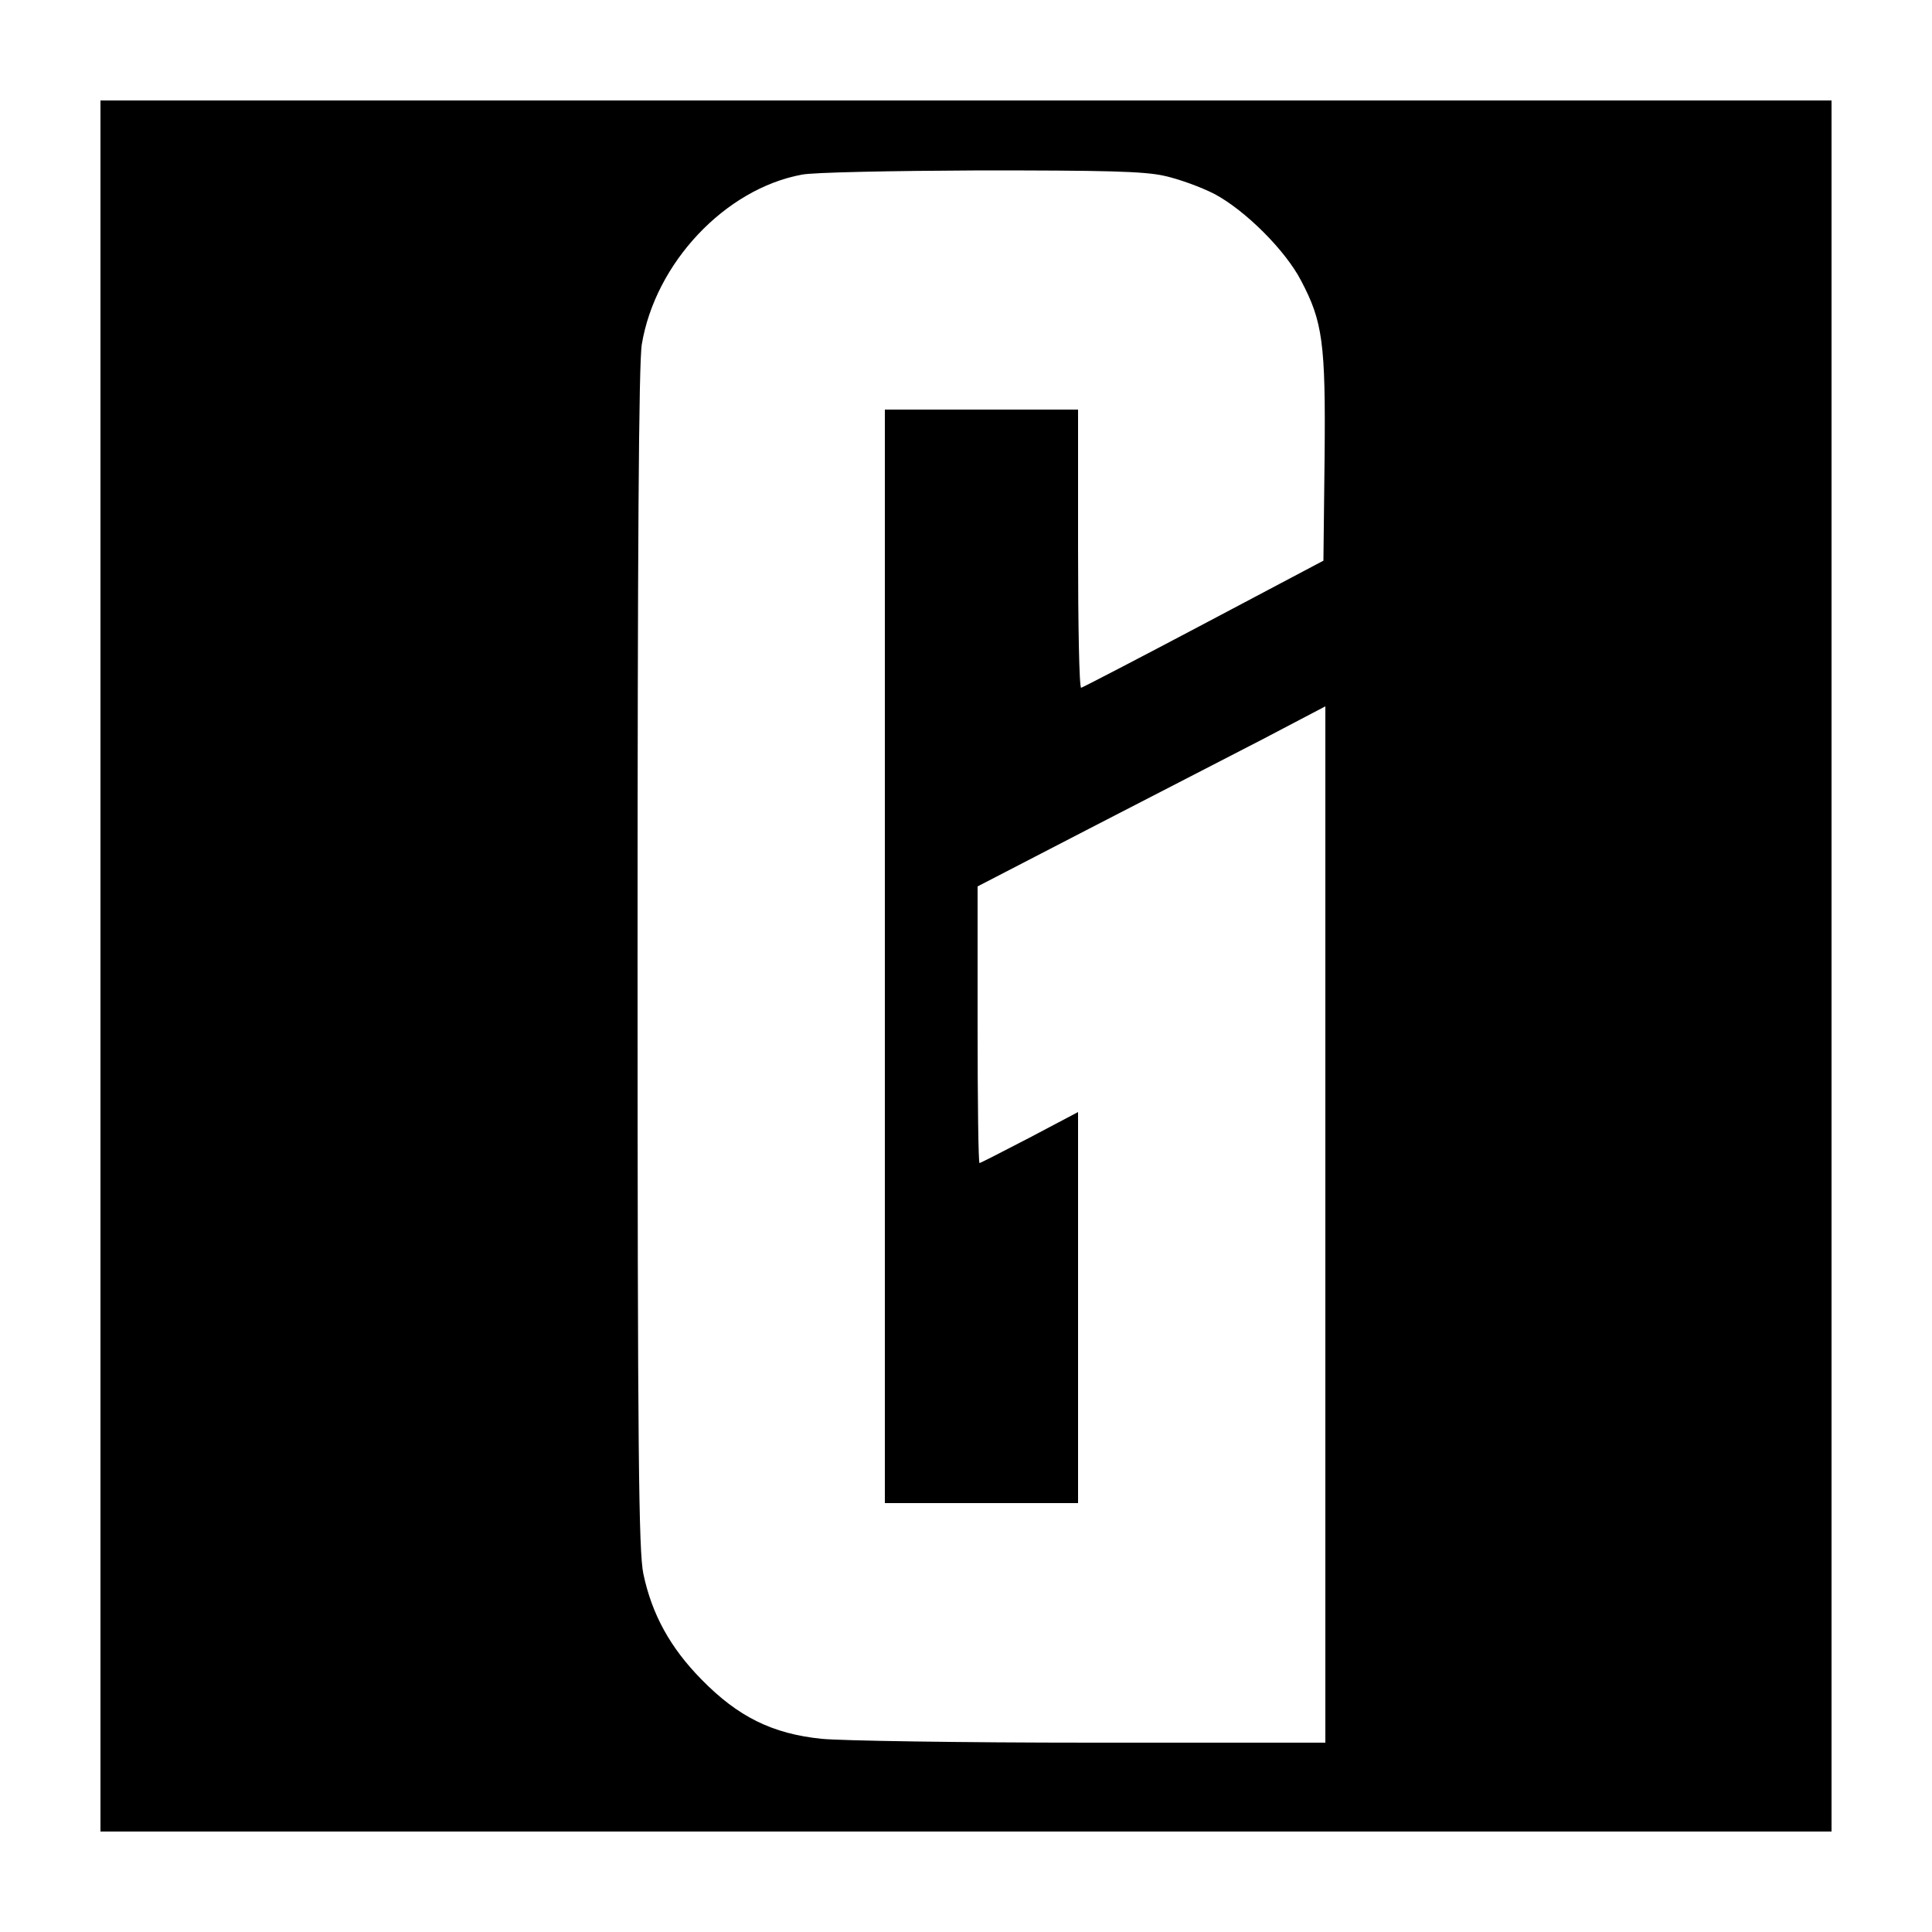 <?xml version="1.0" standalone="no"?>
<!DOCTYPE svg PUBLIC "-//W3C//DTD SVG 20010904//EN"
 "http://www.w3.org/TR/2001/REC-SVG-20010904/DTD/svg10.dtd">
<svg version="1.0" xmlns="http://www.w3.org/2000/svg"
 width="500pt" height="500pt" viewBox="0 0 500 500"
 preserveAspectRatio="xMidYMid meet">
<g transform="translate(0,500) scale(0.1,-0.1)"
fill="#000000" stroke="none">
<path d="M260 2500 l0 -2240 2240 0 2240 0 0 2240 0 2240 -2240 0 -2240 0 0
-2240z m2753 2045 c37 -8 95 -29 130 -47 79 -42 183 -145 224 -224 56 -106 64
-161 61 -459 l-3 -266 -310 -164 c-170 -90 -313 -164 -317 -165 -5 0 -8 162
-8 360 l0 360 -250 0 -250 0 0 -1415 0 -1415 250 0 250 0 0 506 0 506 -125
-66 c-69 -36 -128 -66 -130 -66 -3 0 -5 161 -5 358 l0 358 288 149 c158 81
360 186 450 232 l162 85 0 -1341 0 -1341 -607 0 c-335 0 -648 5 -697 10 -127
13 -216 57 -310 153 -81 82 -129 169 -151 274 -12 57 -15 305 -15 1592 0 1059
3 1544 11 1590 35 210 215 402 414 439 28 6 235 10 460 11 321 0 425 -2 478
-14z"/>
</g>
</svg>
